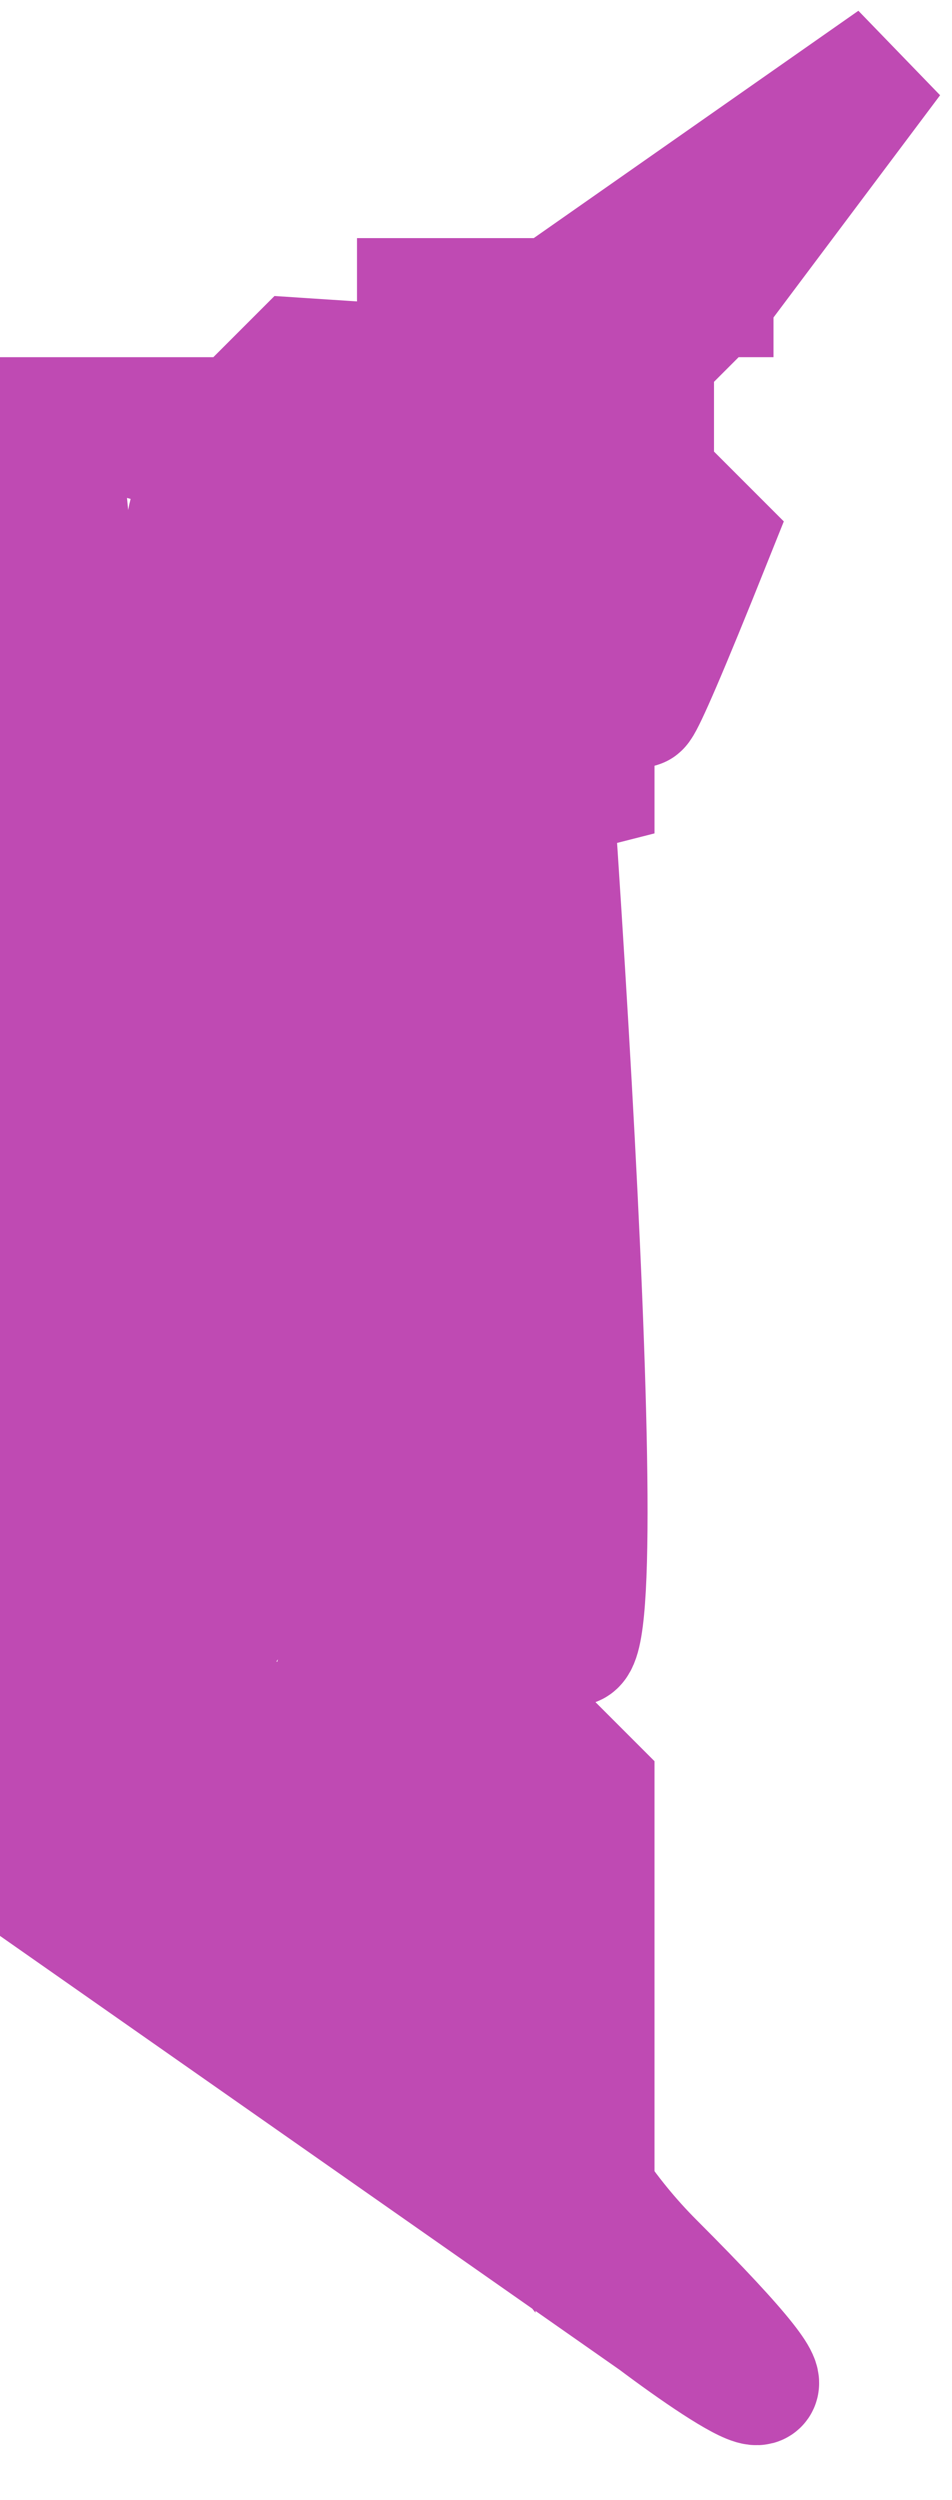 <svg width="8" height="21" viewBox="0 0 8 21" fill="none" xmlns="http://www.w3.org/2000/svg">
<path d="M3.5 4.5C3.1 12.1 2 14 1.5 14L0.5 3.5M0.5 3.5V16L5.5 19.5C6.167 20 7.1 20.6 5.5 19C3.9 17.4 3.833 14.667 4 13.5C4.39 8.433 4.495 10.867 4.5 12.845M0.5 3.5L4 4.5V4L4.5 3L4 3.5L3.231 3.751L5 7V6.5V6M4.5 12.845C4.5 12.897 4.5 12.949 4.5 13C4.333 11.564 4.1 9.522 4.5 12.845ZM4.5 12.845C5.3 16.569 4.833 8.833 4.5 4.5L4 5.5H2.5L2 6M2 6C1.833 4.667 1.5 2.8 1.5 6C1.5 10 1.5 2.5 1.5 6.5C1.5 9.7 2 16 1.5 8C1.333 8.667 1.1 10.4 1.5 12C1.9 13.6 2 13 2 12.5C2.167 13 2.5 13.4 2.5 11C2.5 8 1 5.5 2 6ZM2.5 6C2.9 6.8 2.667 7.333 2.5 7.5V8V7L4 7.5V6.5V6C4 5.167 4 4.5 4 8.5C4 13.5 4 9.819 4 9C4 8.345 3.333 10.727 3 12L3.231 12.845C3.321 12.73 3.5 12.4 3.5 12C3.5 11.6 3.5 11.5 3.5 11.5V11L2.5 15.5L3.231 16.9L3.5 17.5C3.667 17.333 4 17.1 4 17.5V18L2 15.5V16M2 16H1.5L1 15.5C1 15 1 15.5 1 15C1 14.6 1 14.167 1 14L2 14.5M2 16L2.5 14M2 14.5C2 14.1 2 14 2 14C1.833 14.333 1.6 14.9 2 14.5ZM2 16.5H2.5L4 15.5M4 15.5L3.5 16L4 16.5V15.5ZM5 17.5C4.833 17.333 4.5 16.5 4.5 14.5L5 15C5 15.667 5 17.1 5 17.5ZM5 17.5V17M4.5 14L3.231 14.791L3 15.5L3.231 13.5H3.5L2.5 4L7.5 0.5L6 2.5L5.5 3V3.5H5V4V4.5V5M5 5L5.5 4L6 4.5C5.2 6.5 5.333 6 5.5 5.5L5 5ZM0 3.5H2L2.5 3L3.231 3.048L3.5 3V2.5H6.5" stroke="#BF4AB3"/>
</svg>

